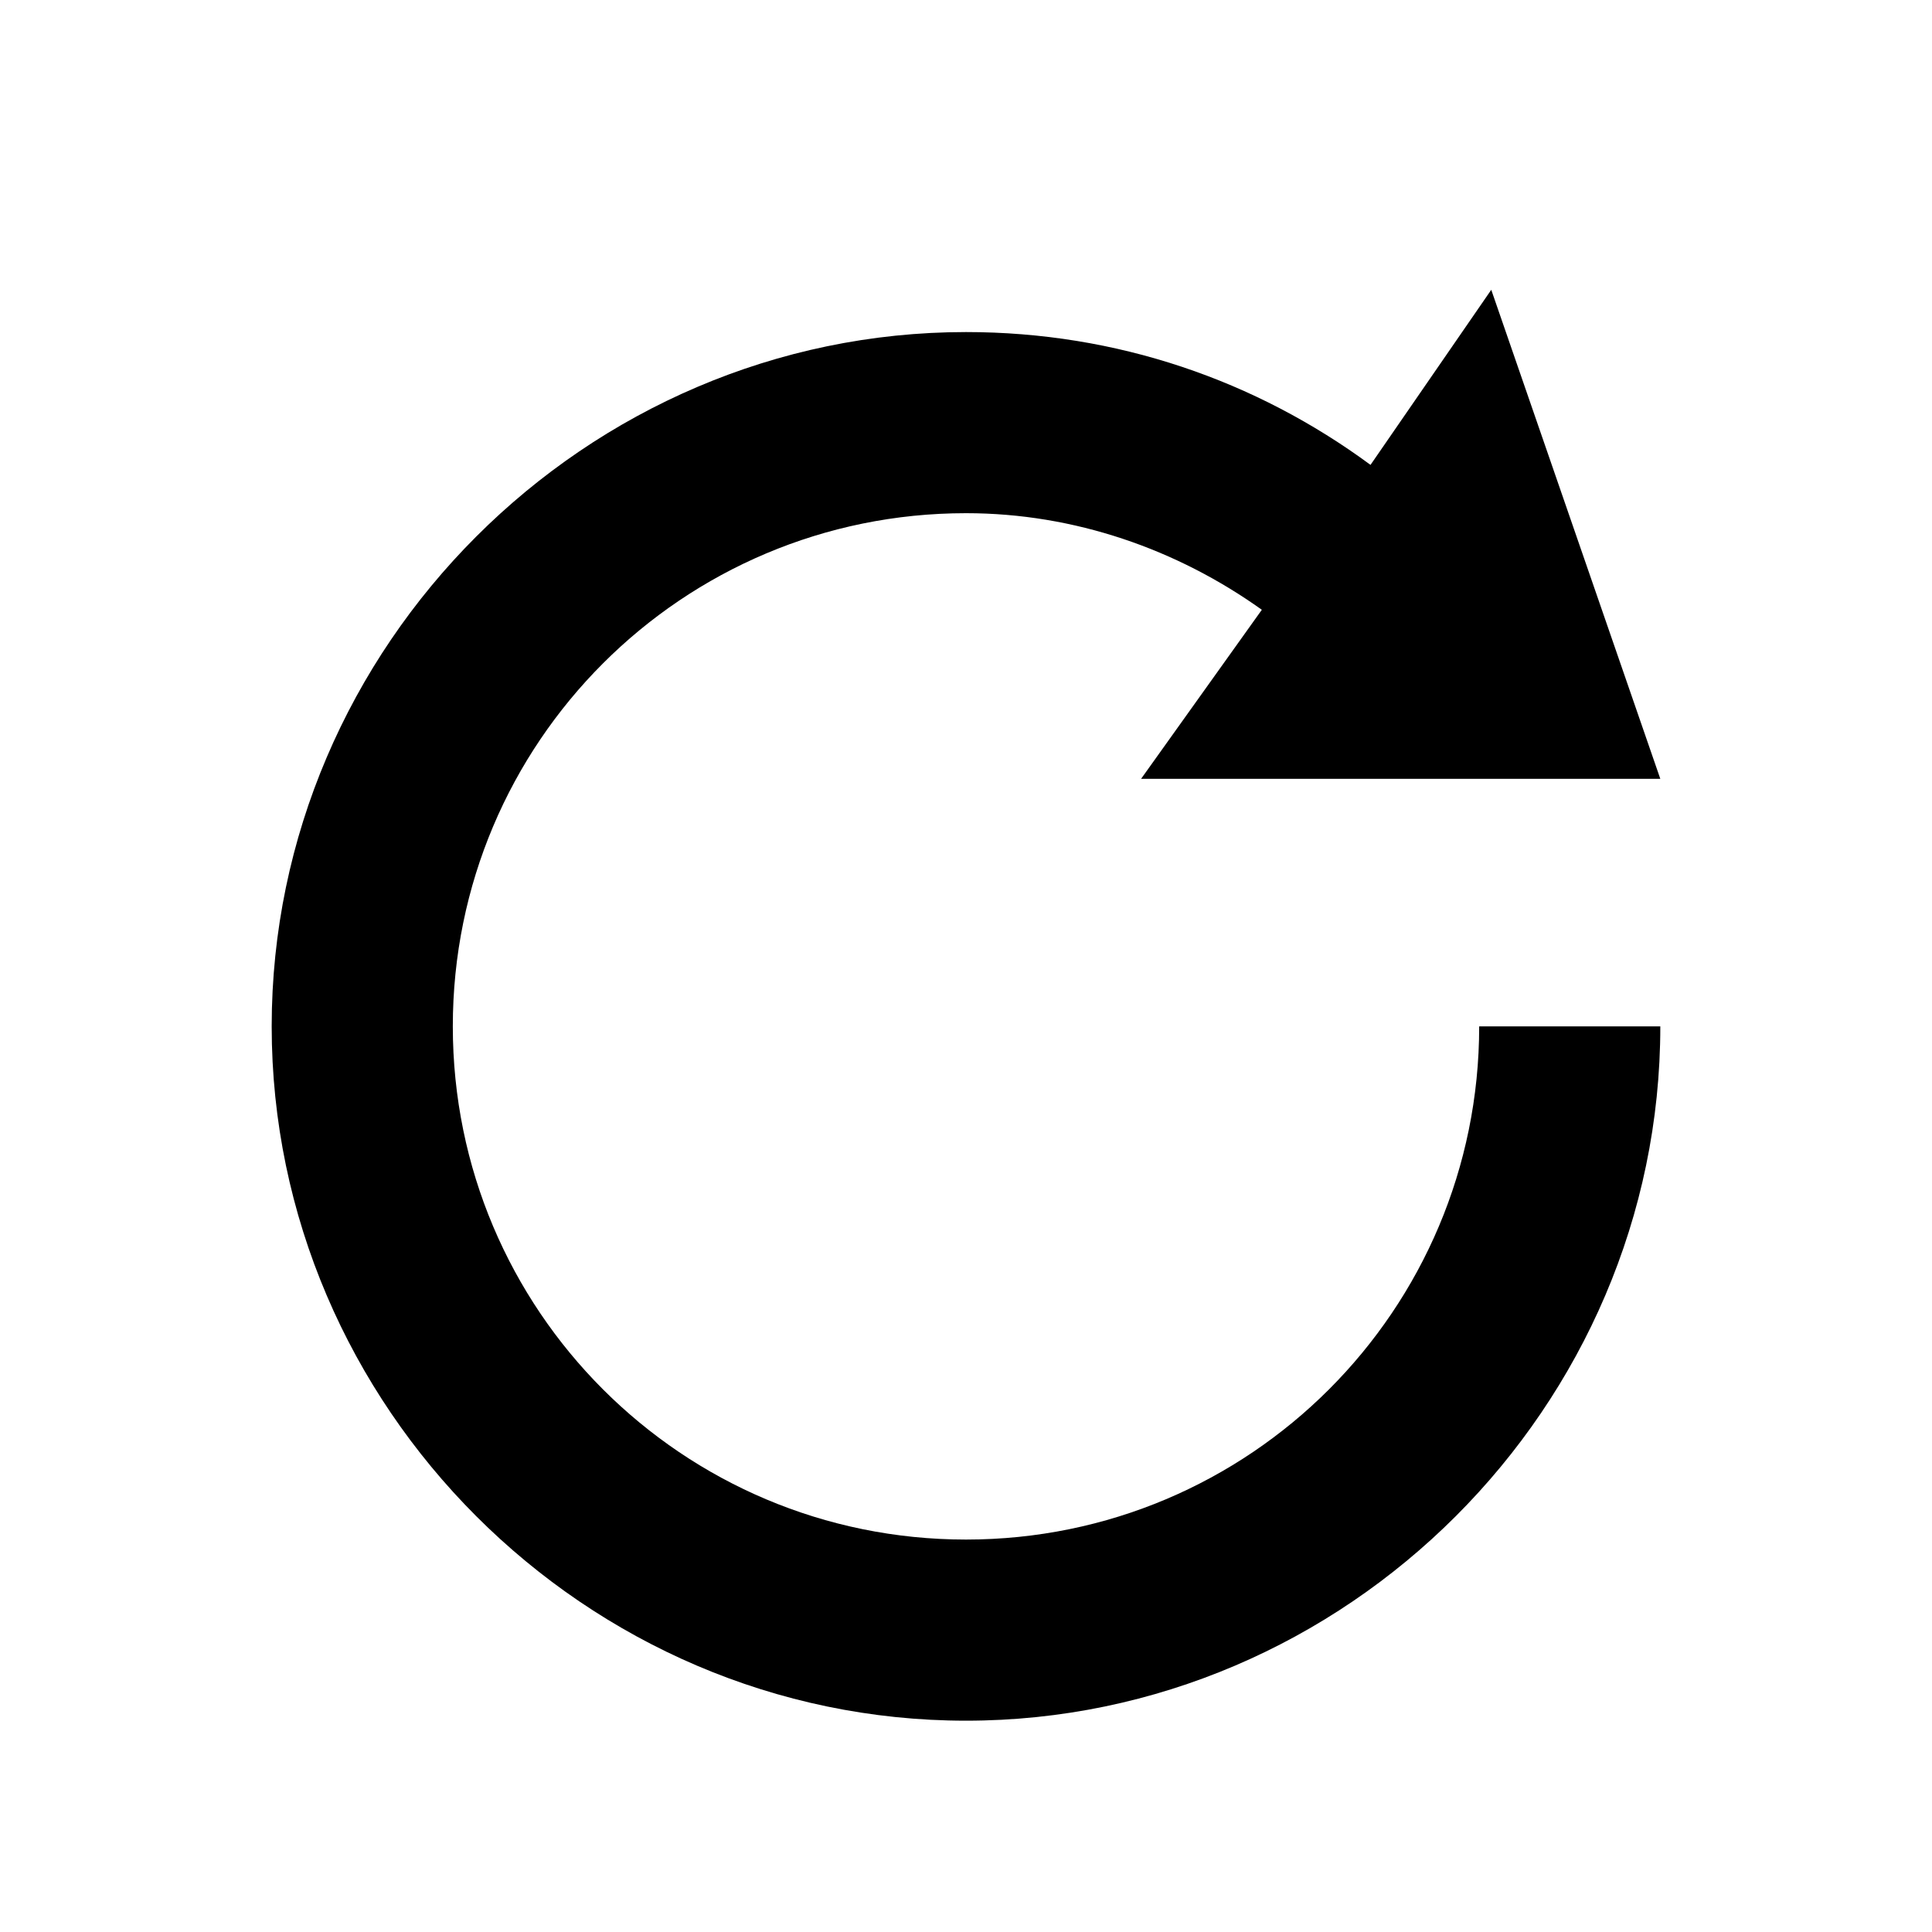 <?xml version="1.0" encoding="utf-8"?>
<!-- Generator: Adobe Illustrator 18.0.0, SVG Export Plug-In . SVG Version: 6.00 Build 0)  -->
<!DOCTYPE svg PUBLIC "-//W3C//DTD SVG 1.1//EN" "http://www.w3.org/Graphics/SVG/1.1/DTD/svg11.dtd">
<svg version="1.1" id="Layer_1" xmlns="http://www.w3.org/2000/svg" xmlns:xlink="http://www.w3.org/1999/xlink" x="0px" y="0px"
	 width="32px" height="32px" viewBox="0 0 32 32" enable-background="new 0 0 32 32" xml:space="preserve">
<path d="M16,25.5c-4.7,0-8.5-3.8-8.5-8.5s3.8-8.5,8.5-8.5c1.8,0,3.5,0.6,4.9,1.6l-2,2.8h8.6l-2.8-8.1l-2,2.9
	c-1.9-1.4-4.2-2.2-6.7-2.2C9.7,5.5,4.5,10.7,4.5,17S9.7,28.5,16,28.5S27.5,23.3,27.5,17h-3C24.5,21.7,20.7,25.5,16,25.5z"/>
</svg>
